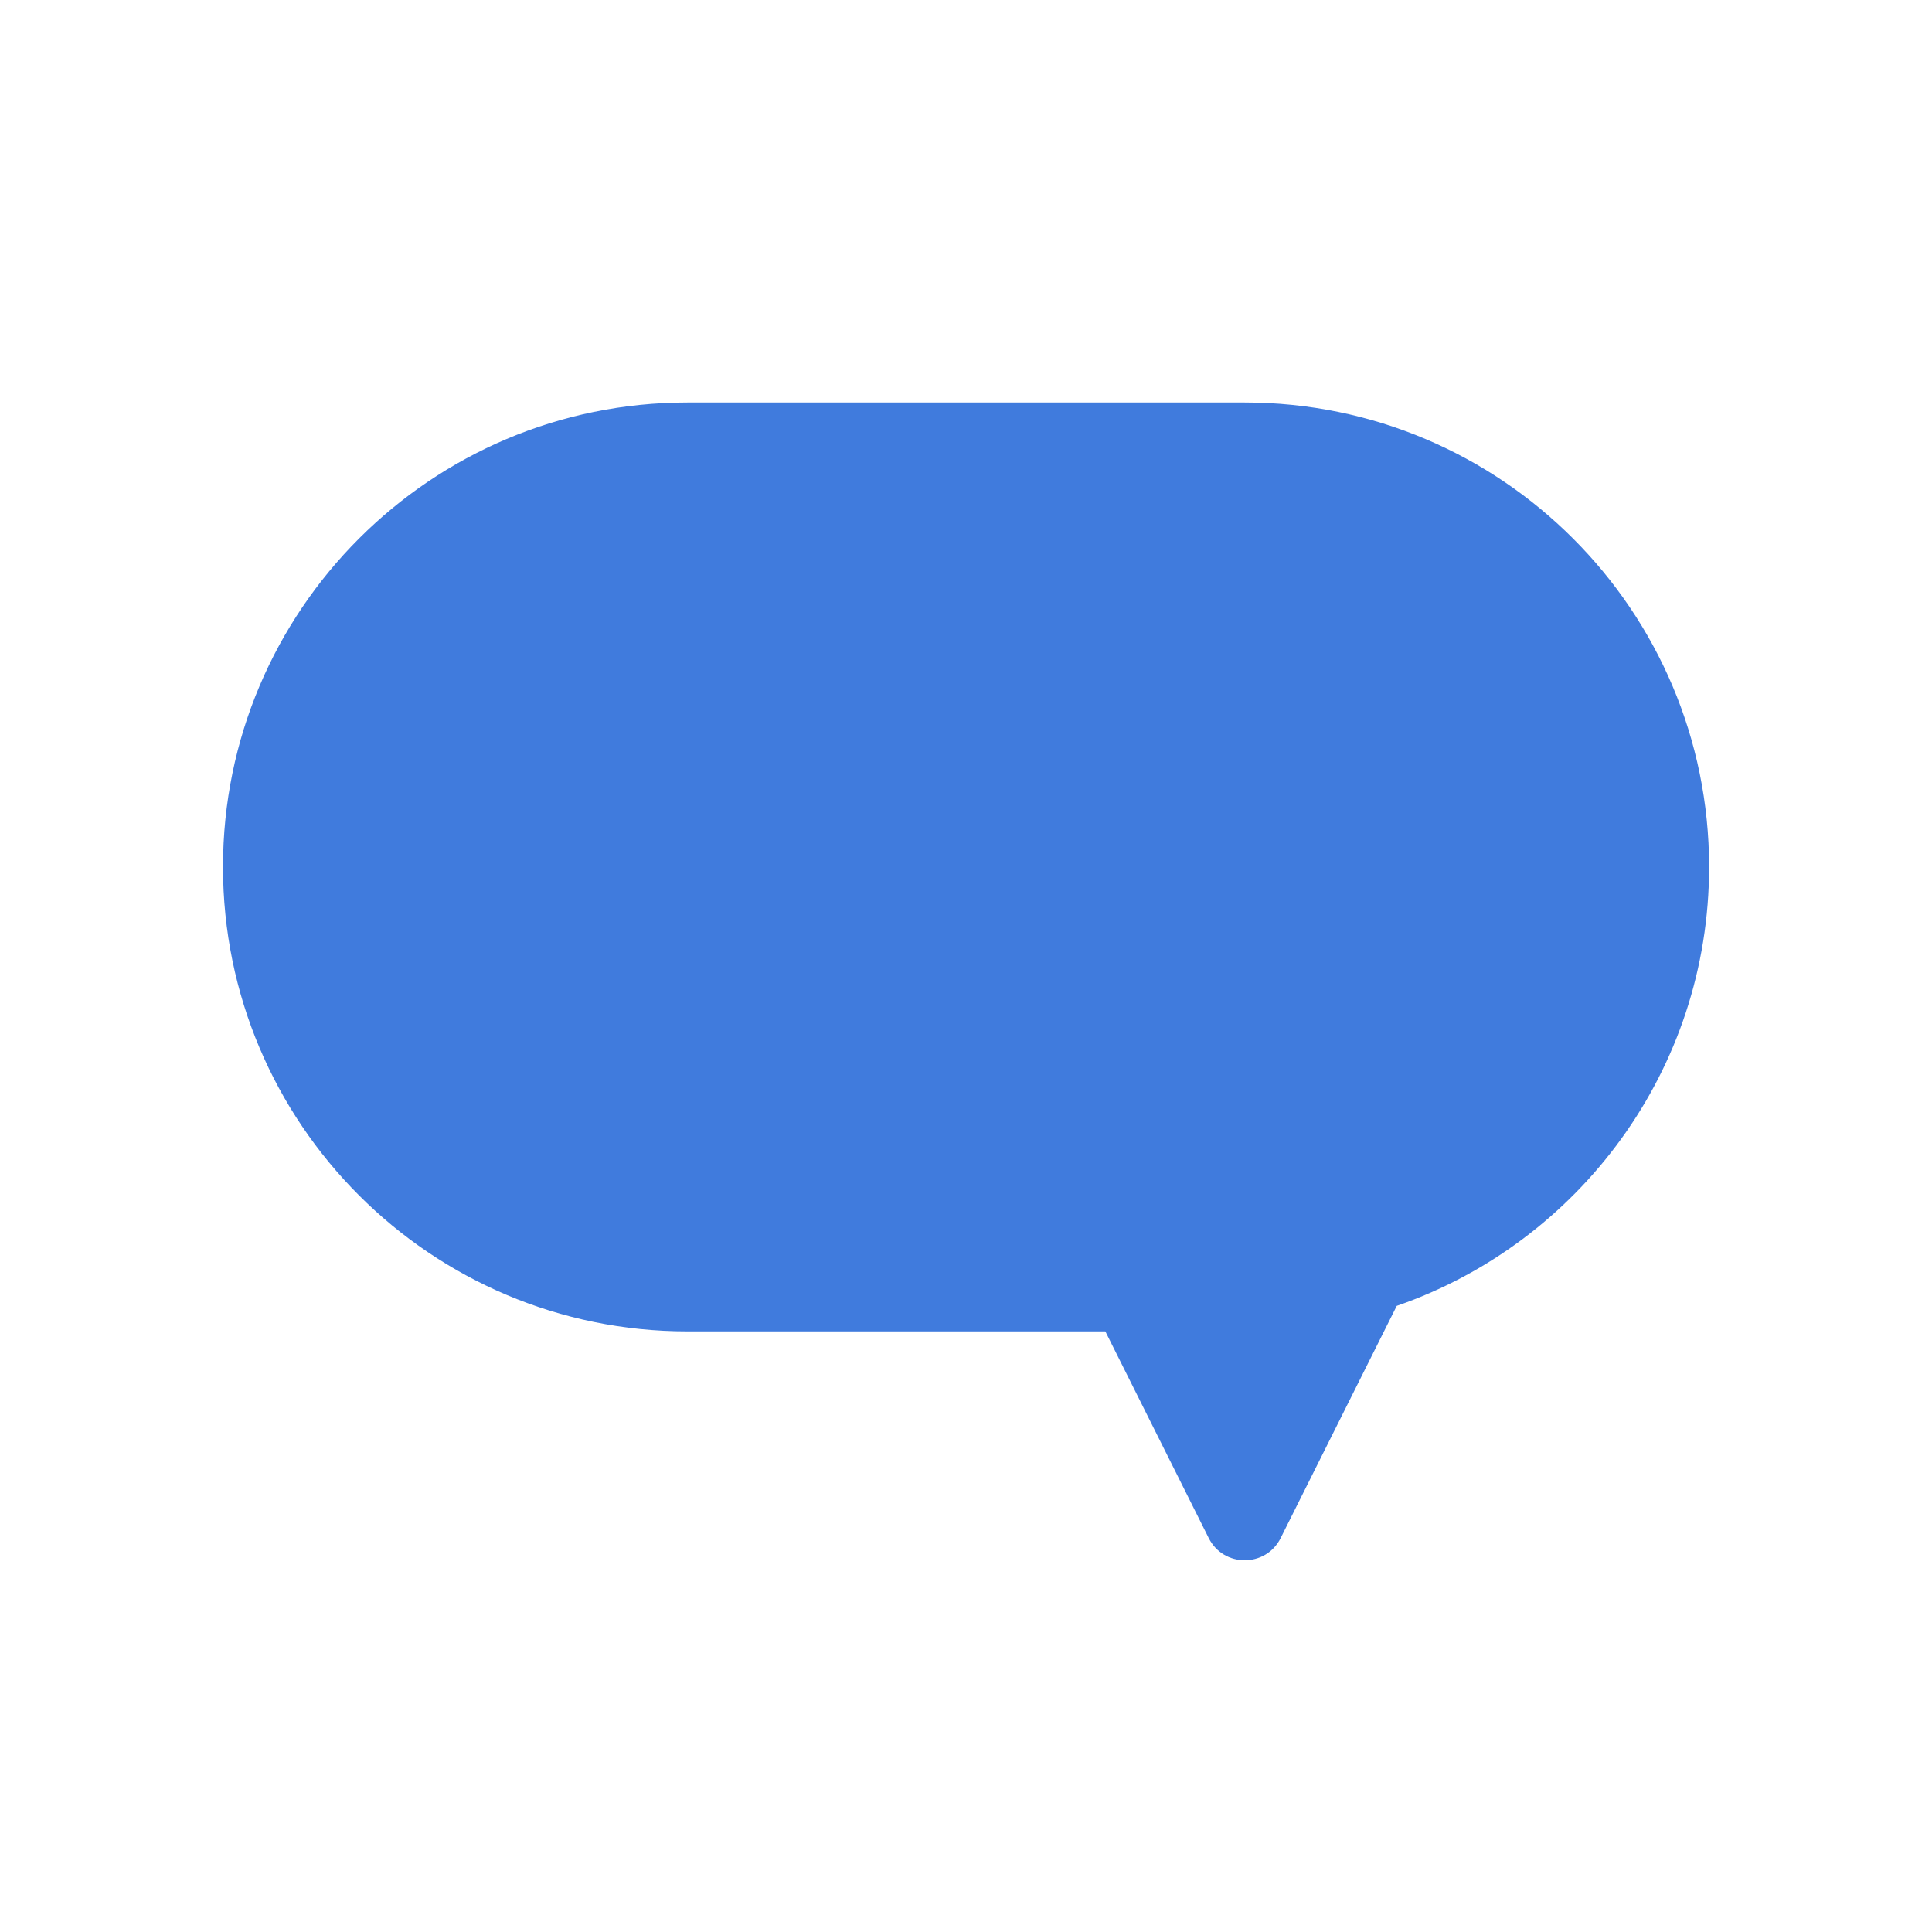 <svg width="24" height="24" viewBox="0 0 24 24" fill="none" xmlns="http://www.w3.org/2000/svg">
<path fill-rule="evenodd" clip-rule="evenodd" d="M8.539 5C5.353 5 2.77 7.583 2.77 10.769C2.77 13.956 5.353 16.539 8.539 16.539H13.731L15.015 19.106C15.199 19.474 15.725 19.474 15.909 19.106L17.351 16.222C19.61 15.44 21.231 13.294 21.231 10.769C21.231 7.583 18.648 5 15.462 5H8.539Z" fill="#407BDD"/>
</svg>
